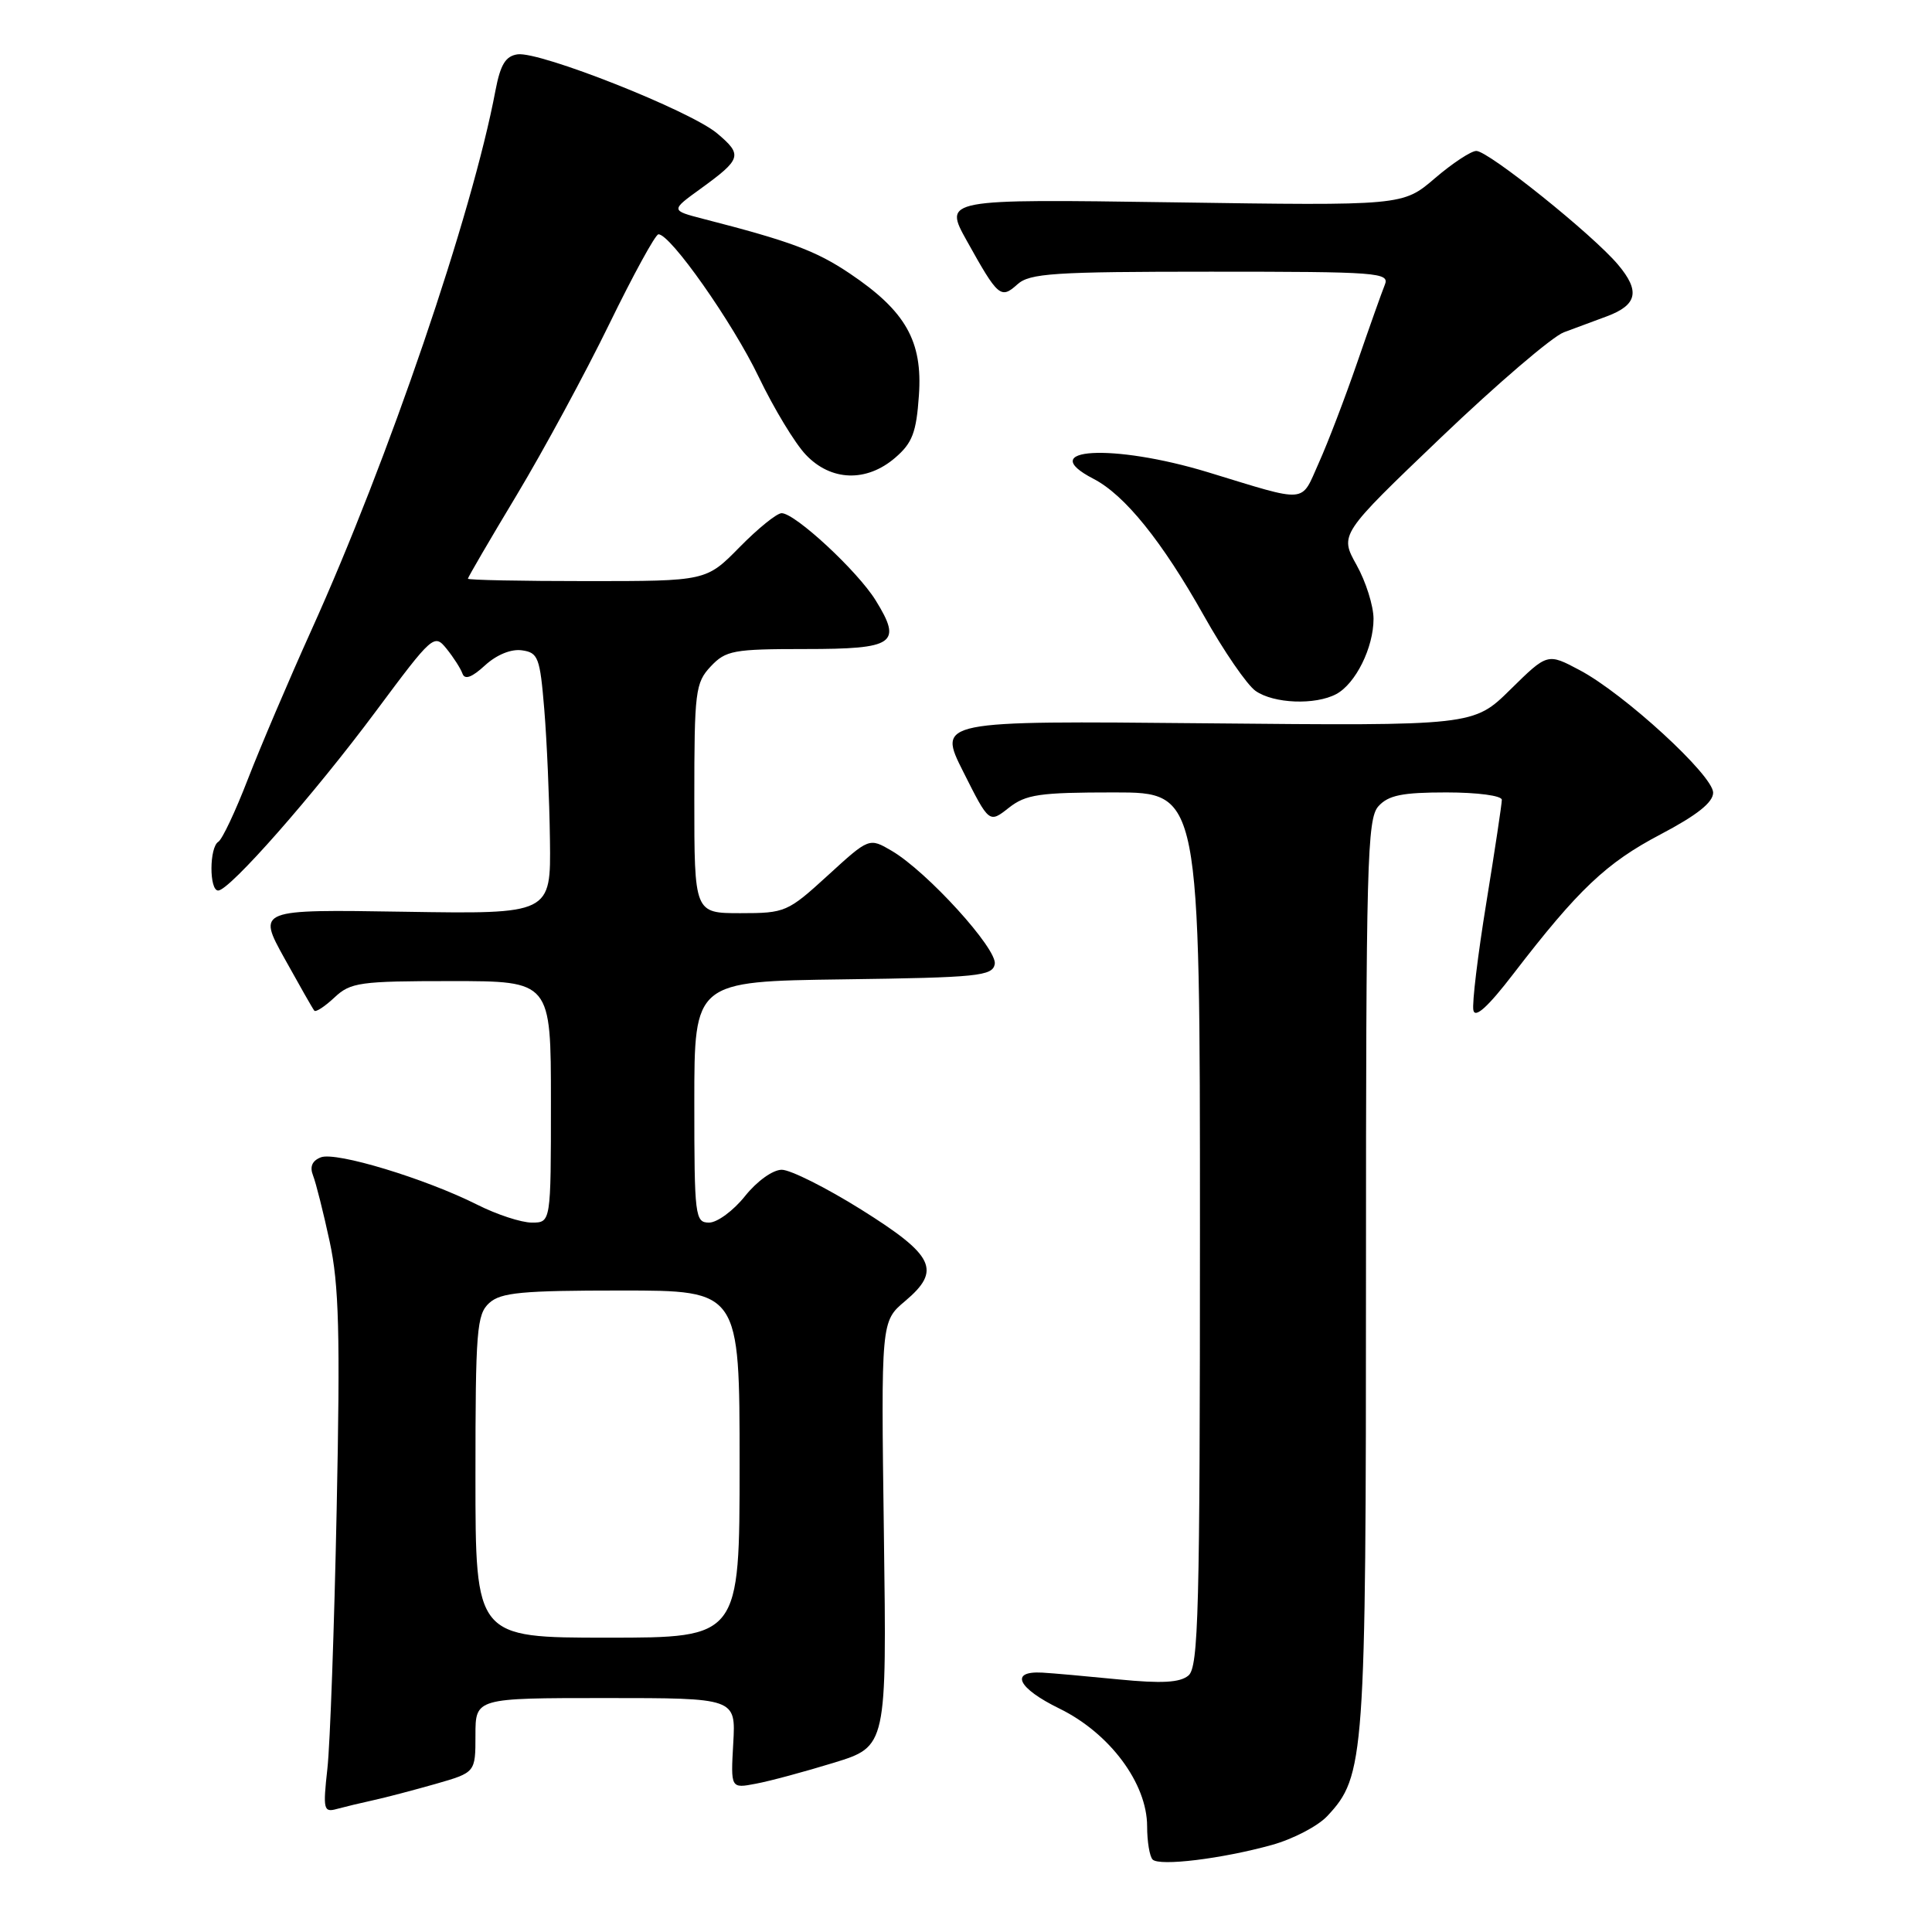 <?xml version="1.0" encoding="UTF-8" standalone="no"?>
<!DOCTYPE svg PUBLIC "-//W3C//DTD SVG 1.1//EN" "http://www.w3.org/Graphics/SVG/1.1/DTD/svg11.dtd" >
<svg xmlns="http://www.w3.org/2000/svg" xmlns:xlink="http://www.w3.org/1999/xlink" version="1.1" viewBox="0 0 256 256">
 <g >
 <path fill="currentColor"
d=" M 168.55 244.46 C 171.32 243.69 174.61 241.98 175.86 240.65 C 180.84 235.34 181.00 233.15 181.00 168.67 C 181.00 114.23 181.15 108.49 182.65 106.83 C 183.97 105.37 185.81 105.00 191.65 105.00 C 195.78 105.00 199.00 105.43 199.00 105.98 C 199.00 106.52 198.08 112.64 196.95 119.59 C 195.82 126.53 195.04 132.95 195.23 133.86 C 195.45 134.97 197.16 133.43 200.53 129.04 C 209.13 117.85 212.85 114.33 220.03 110.56 C 224.86 108.02 227.00 106.32 227.00 105.03 C 227.00 102.74 215.21 91.92 209.32 88.80 C 205.05 86.53 205.05 86.53 200.15 91.35 C 195.25 96.18 195.25 96.18 159.74 95.84 C 124.23 95.50 124.23 95.50 127.65 102.29 C 131.07 109.09 131.07 109.09 133.67 107.04 C 135.94 105.26 137.70 105.00 147.63 105.00 C 159.00 105.00 159.00 105.00 159.00 162.88 C 159.00 213.55 158.81 220.91 157.47 222.02 C 156.34 222.96 153.94 223.09 148.22 222.53 C 143.98 222.11 139.42 221.70 138.10 221.63 C 133.73 221.39 134.84 223.69 140.39 226.40 C 147.05 229.66 152.00 236.31 152.00 242.00 C 152.00 244.02 152.33 245.99 152.73 246.40 C 153.65 247.31 161.93 246.30 168.55 244.46 Z  M 49.50 238.53 C 51.15 238.17 54.86 237.19 57.75 236.37 C 63.00 234.86 63.00 234.86 63.00 229.93 C 63.00 225.00 63.00 225.00 80.25 225.00 C 97.50 225.00 97.50 225.00 97.16 230.99 C 96.82 236.99 96.82 236.99 100.16 236.35 C 102.00 236.01 106.65 234.75 110.50 233.57 C 117.50 231.41 117.50 231.41 117.12 203.25 C 116.74 175.09 116.74 175.09 119.92 172.41 C 124.78 168.32 123.83 166.36 114.09 160.26 C 109.46 157.37 104.74 155.00 103.59 155.00 C 102.40 155.00 100.30 156.51 98.71 158.50 C 97.17 160.43 95.03 162.00 93.96 162.00 C 92.10 162.00 92.00 161.22 92.00 146.02 C 92.00 130.04 92.00 130.04 111.74 129.77 C 129.60 129.53 131.51 129.33 131.81 127.75 C 132.19 125.77 122.86 115.50 118.16 112.74 C 115.17 110.99 115.17 110.99 109.70 115.99 C 104.37 120.86 104.05 121.00 98.11 121.00 C 92.00 121.00 92.00 121.00 92.00 105.81 C 92.00 91.60 92.14 90.48 94.17 88.31 C 96.18 86.18 97.17 86.00 106.71 86.00 C 118.55 86.00 119.58 85.29 116.03 79.55 C 113.63 75.67 105.36 68.00 103.57 68.00 C 102.93 68.00 100.43 70.03 98.00 72.50 C 93.58 77.00 93.58 77.00 77.79 77.00 C 69.11 77.00 62.00 76.86 62.00 76.68 C 62.00 76.50 64.91 71.51 68.47 65.59 C 72.03 59.66 77.54 49.48 80.72 42.96 C 83.90 36.44 86.83 31.08 87.24 31.05 C 88.78 30.94 97.08 42.74 100.54 49.96 C 102.53 54.10 105.33 58.74 106.77 60.25 C 110.10 63.77 114.81 63.93 118.62 60.65 C 120.89 58.70 121.42 57.31 121.76 52.40 C 122.27 45.20 120.01 41.22 112.60 36.24 C 108.12 33.23 104.74 31.97 93.18 29.00 C 88.86 27.88 88.86 27.88 92.83 25.01 C 98.27 21.06 98.43 20.54 95.02 17.67 C 91.46 14.67 71.53 6.78 68.58 7.20 C 66.99 7.43 66.31 8.55 65.65 12.00 C 62.57 28.38 51.45 60.97 41.26 83.50 C 38.28 90.10 34.50 98.98 32.85 103.23 C 31.21 107.48 29.45 111.22 28.93 111.54 C 27.73 112.28 27.71 118.00 28.91 118.00 C 30.41 118.00 41.60 105.28 49.81 94.24 C 57.34 84.12 57.54 83.95 59.17 85.96 C 60.09 87.10 61.04 88.58 61.28 89.26 C 61.59 90.11 62.53 89.76 64.26 88.17 C 65.81 86.75 67.73 85.97 69.15 86.17 C 71.31 86.47 71.55 87.10 72.12 94.00 C 72.46 98.12 72.80 105.91 72.87 111.31 C 73.00 121.12 73.00 121.12 53.55 120.81 C 34.10 120.50 34.10 120.50 37.70 127.00 C 39.68 130.57 41.45 133.69 41.65 133.92 C 41.85 134.15 43.05 133.36 44.32 132.17 C 46.45 130.17 47.66 130.00 59.81 130.00 C 73.00 130.00 73.00 130.00 73.00 146.00 C 73.00 162.00 73.00 162.00 70.47 162.00 C 69.07 162.00 65.81 160.93 63.22 159.62 C 56.35 156.17 44.53 152.58 42.52 153.35 C 41.36 153.80 41.02 154.59 41.48 155.76 C 41.86 156.72 42.85 160.65 43.68 164.50 C 44.92 170.23 45.09 176.67 44.61 200.00 C 44.29 215.68 43.74 231.14 43.38 234.36 C 42.78 239.77 42.88 240.18 44.62 239.70 C 45.65 239.42 47.85 238.89 49.50 238.53 Z  M 177.06 91.97 C 179.63 90.59 182.00 85.81 182.00 82.00 C 182.00 80.29 180.99 77.08 179.75 74.86 C 177.50 70.82 177.50 70.82 190.97 57.94 C 198.38 50.86 205.69 44.60 207.22 44.03 C 208.75 43.46 211.32 42.51 212.93 41.91 C 216.96 40.40 217.35 38.57 214.39 35.06 C 211.06 31.10 197.23 20.00 195.62 20.00 C 194.93 20.00 192.45 21.63 190.12 23.63 C 185.88 27.26 185.88 27.26 155.45 26.81 C 125.02 26.37 125.02 26.37 128.12 31.93 C 132.25 39.35 132.61 39.66 134.81 37.68 C 136.43 36.21 139.59 36.00 160.44 36.00 C 182.69 36.00 184.17 36.11 183.49 37.75 C 183.10 38.71 181.46 43.33 179.85 48.00 C 178.24 52.67 175.95 58.67 174.75 61.33 C 172.31 66.77 173.49 66.67 160.05 62.57 C 147.46 58.74 136.96 59.34 144.90 63.45 C 149.04 65.59 153.98 71.72 159.51 81.56 C 162.14 86.25 165.23 90.75 166.37 91.55 C 168.78 93.24 174.28 93.45 177.06 91.97 Z  M 63.00 195.65 C 63.00 176.25 63.17 174.16 64.83 172.65 C 66.37 171.26 69.15 171.00 82.33 171.00 C 98.00 171.00 98.00 171.00 98.00 194.00 C 98.00 217.00 98.00 217.00 80.50 217.00 C 63.00 217.00 63.00 217.00 63.00 195.65 Z "/>
</g>
</svg>